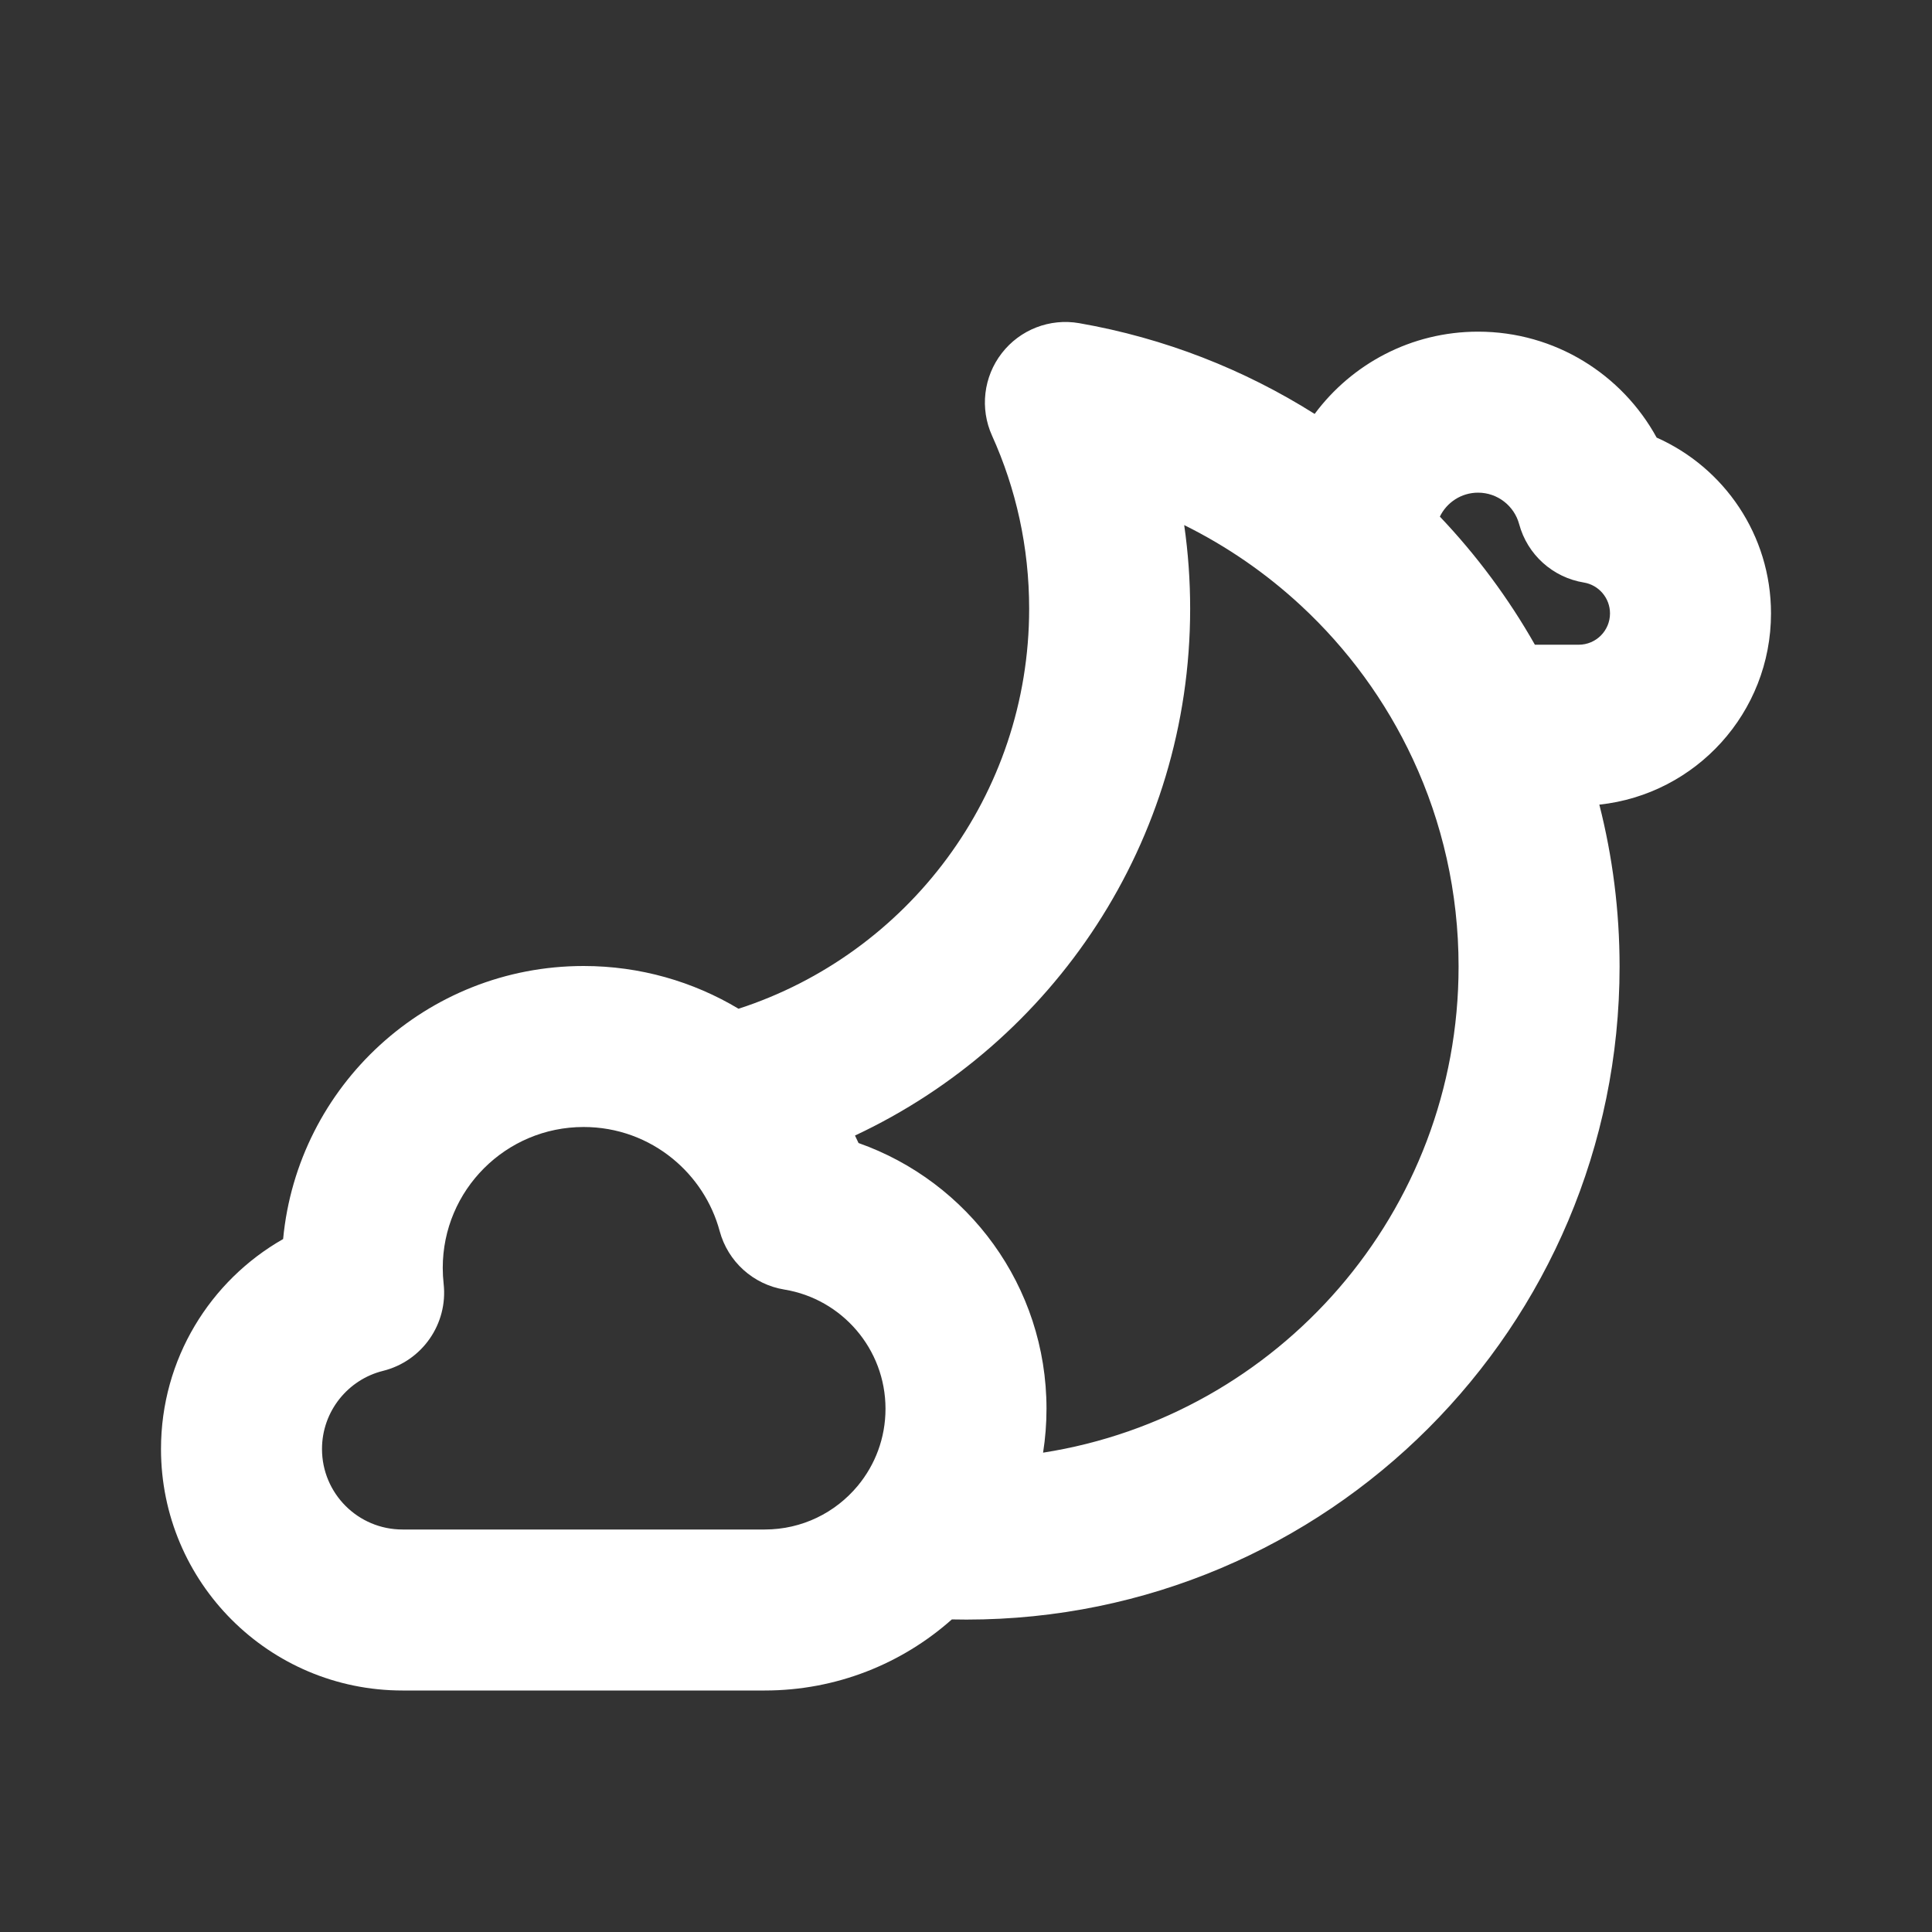<svg width="48" height="48" viewBox="0 0 48 48" fill="none" xmlns="http://www.w3.org/2000/svg">
<rect x="0" y="0" width="48" height="48" fill="#333333" stroke="none"/>
<path fill-rule="evenodd" clip-rule="evenodd" d="M24.889 8.775C25.342 8.189 26.082 7.902 26.812 8.029C28.933 8.399 30.911 9.179 32.662 10.284C33.583 9.044 35.059 8.24 36.722 8.24C38.638 8.24 40.301 9.305 41.159 10.872C42.833 11.615 44 13.29 44 15.24C44 17.706 42.133 19.735 39.735 19.991C40.063 21.278 40.238 22.626 40.238 24.013C40.238 32.974 32.974 40.238 24.013 40.238C23.891 40.238 23.77 40.236 23.648 40.234C22.414 41.331 20.784 42 19 42H10C6.686 42 4 39.314 4 36C4 33.764 5.222 31.816 7.034 30.784C7.394 26.978 10.599 24 14.5 24C15.905 24 17.224 24.388 18.349 25.062C22.54 23.703 25.569 19.765 25.569 15.123C25.569 13.586 25.239 12.133 24.647 10.824C24.342 10.149 24.435 9.36 24.889 8.775ZM21.33 28.398C21.302 28.335 21.272 28.274 21.242 28.212C26.161 25.909 29.569 20.916 29.569 15.123C29.569 14.418 29.519 13.725 29.421 13.046C30.483 13.571 31.459 14.246 32.32 15.044C33.48 16.119 34.429 17.414 35.103 18.862C35.831 20.425 36.238 22.169 36.238 24.013C36.238 30.118 31.763 35.177 25.915 36.091C25.971 35.735 26 35.371 26 35C26 31.95 24.051 29.358 21.33 28.398ZM38.134 16.018H39.222C39.652 16.018 40 15.67 40 15.24C40 14.856 39.719 14.533 39.351 14.473C38.575 14.346 37.946 13.778 37.742 13.019C37.62 12.569 37.207 12.24 36.722 12.24C36.305 12.24 35.944 12.483 35.773 12.835C36.682 13.792 37.477 14.86 38.134 16.018ZM14.5 28C12.567 28 11 29.567 11 31.5C11 31.634 11.008 31.766 11.022 31.895C11.133 32.892 10.489 33.817 9.516 34.059C8.644 34.275 8 35.065 8 36C8 37.105 8.895 38 10 38H19C19.928 38 20.757 37.581 21.311 36.914C21.742 36.394 22 35.73 22 35C22 33.511 20.913 32.272 19.489 32.039C18.714 31.913 18.084 31.344 17.88 30.586C17.688 29.874 17.274 29.247 16.713 28.788C16.11 28.295 15.342 28 14.5 28Z" fill="white"/>
</svg>
